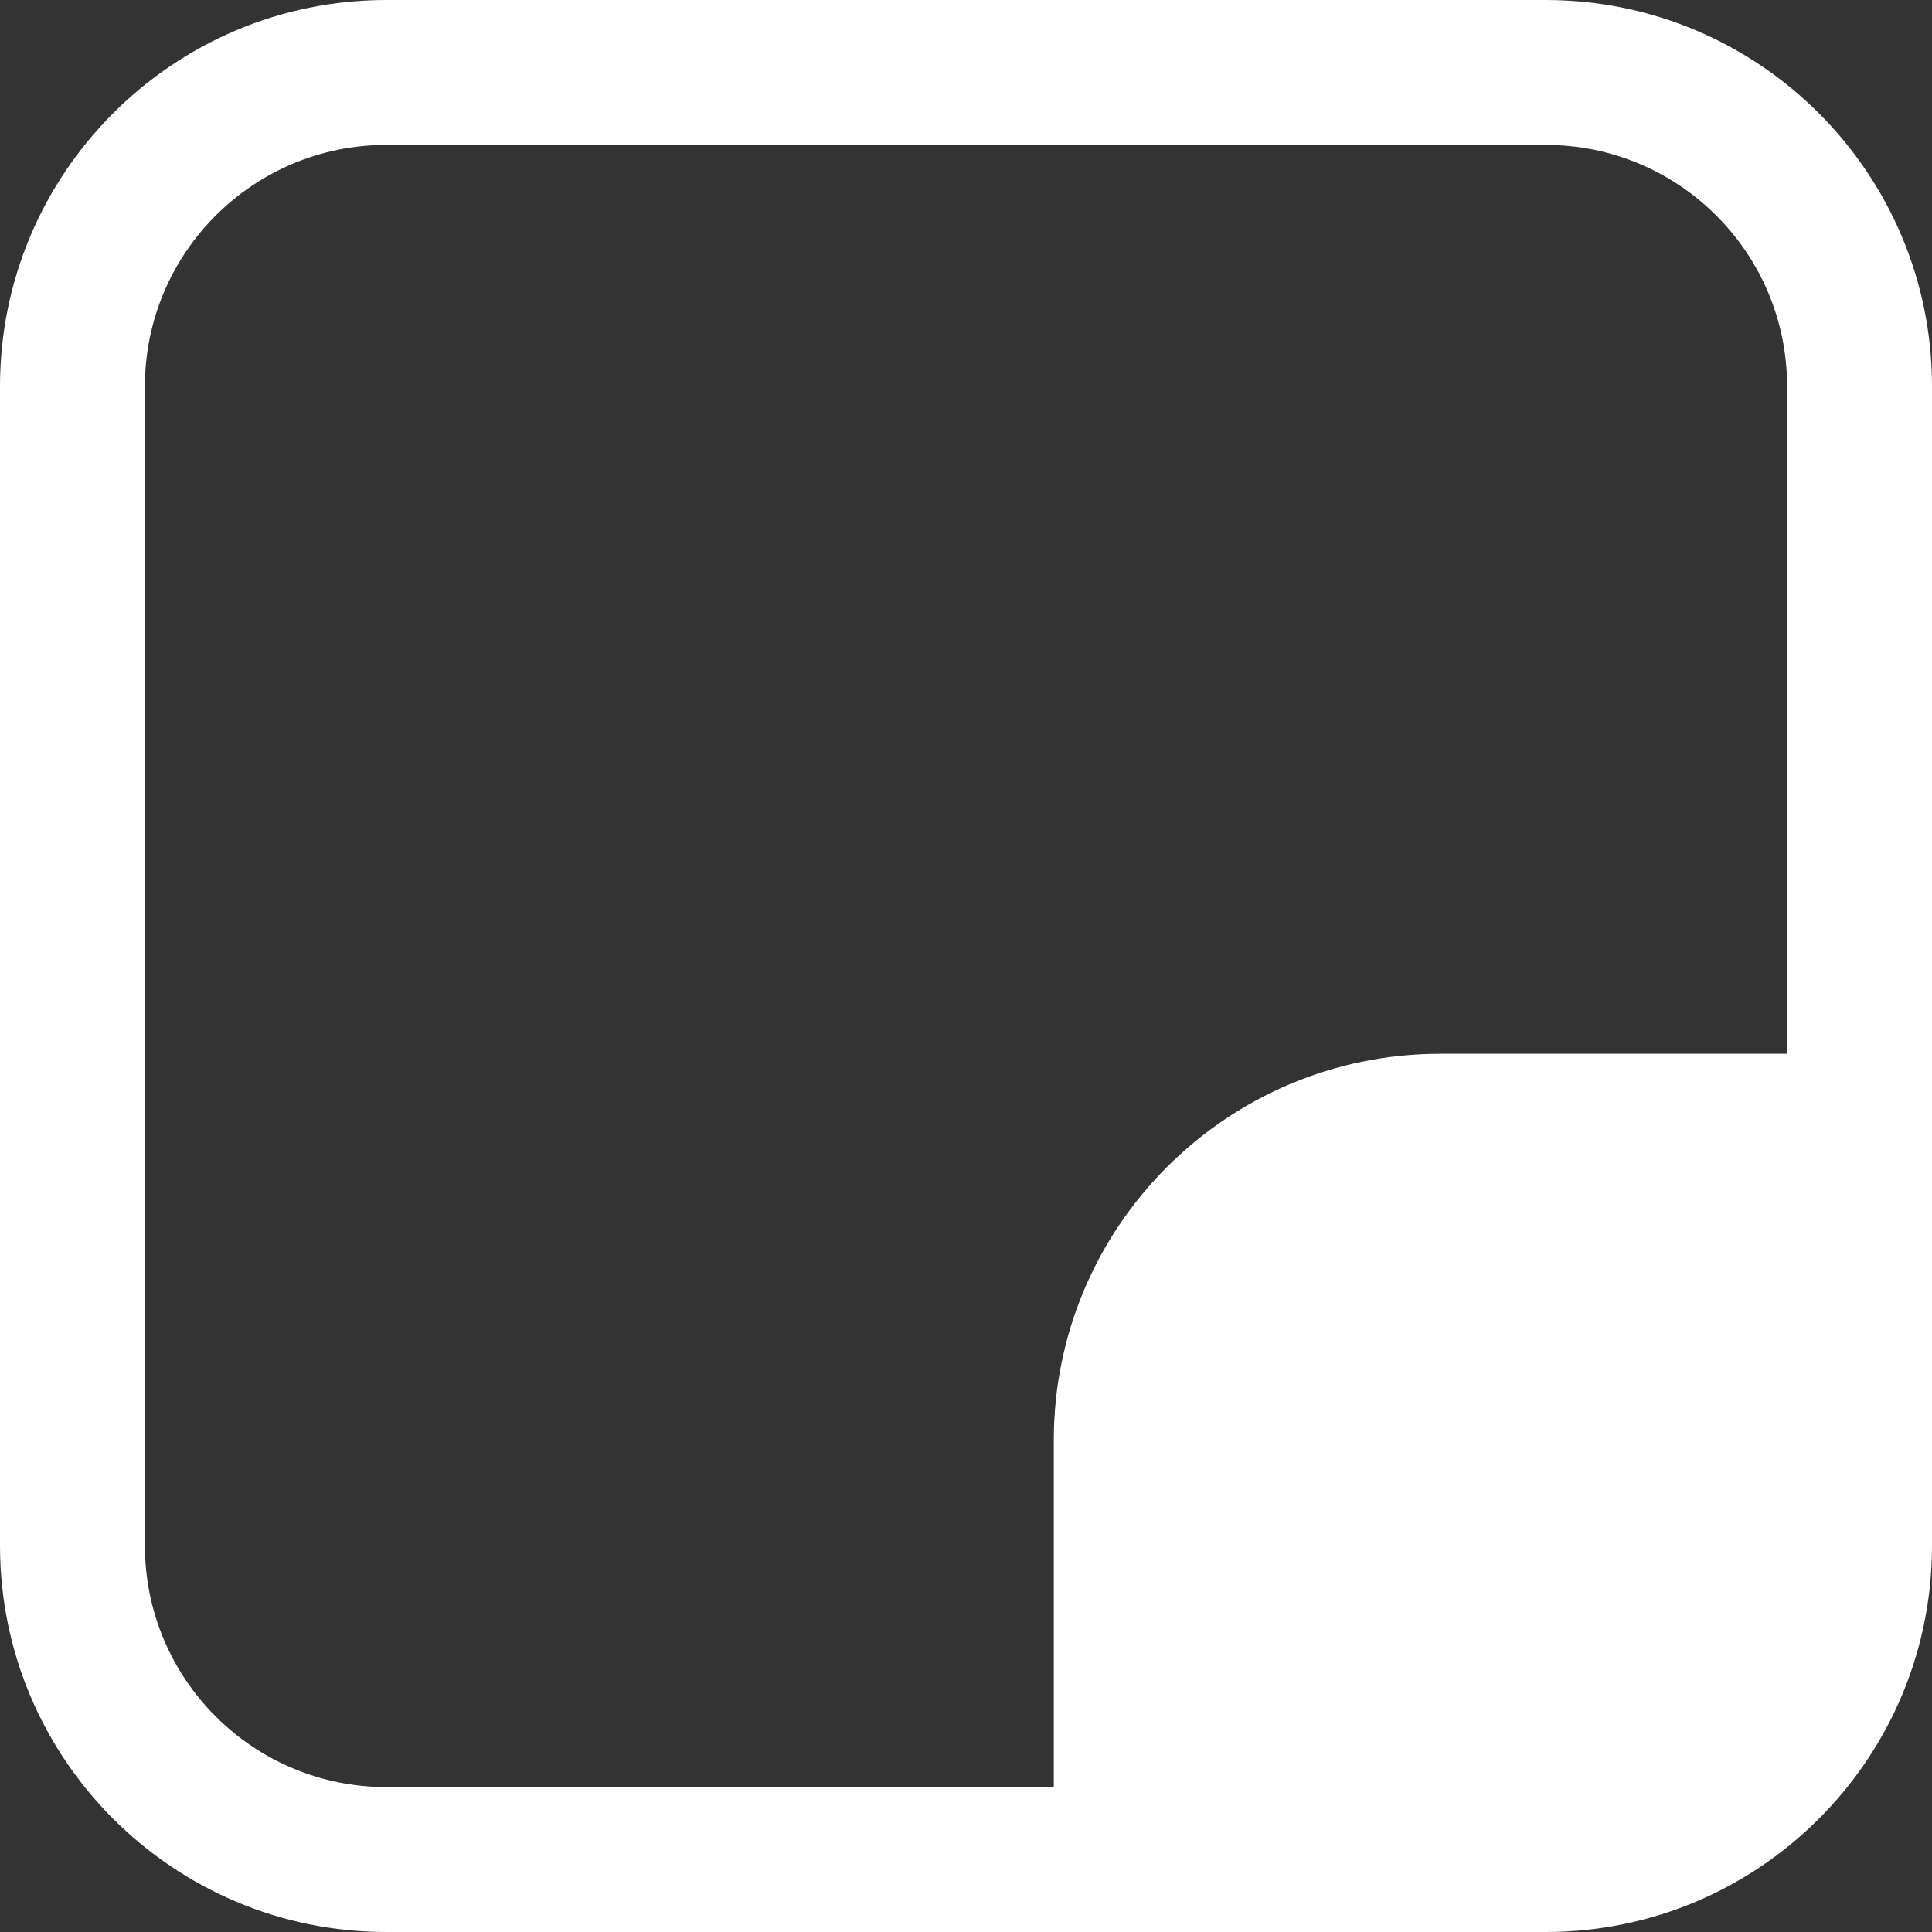 <svg width="20" height="20" viewBox="0 0 20 20" fill="none" xmlns="http://www.w3.org/2000/svg">
<rect x="0" y="0" width="20" height="20" fill="#333333" stroke="none"/>
<path fill-rule="evenodd" clip-rule="evenodd" d="M4 1.5H16C17.381 1.5 18.5 2.619 18.5 4V10.909H14.909C12.7 10.909 10.909 12.7 10.909 14.909V18.5H4C2.619 18.5 1.5 17.381 1.5 16V4C1.5 2.619 2.619 1.5 4 1.5ZM10.909 20H4C1.791 20 0 18.209 0 16V4C0 1.791 1.791 0 4 0H16C18.209 0 20 1.791 20 4V10.909H20V16C20 17.657 18.993 19.078 17.557 19.686C17.078 19.888 16.552 20 16 20C16 20 16 20 16 20M16 20H10.909H16Z" fill="white"/>
</svg>
